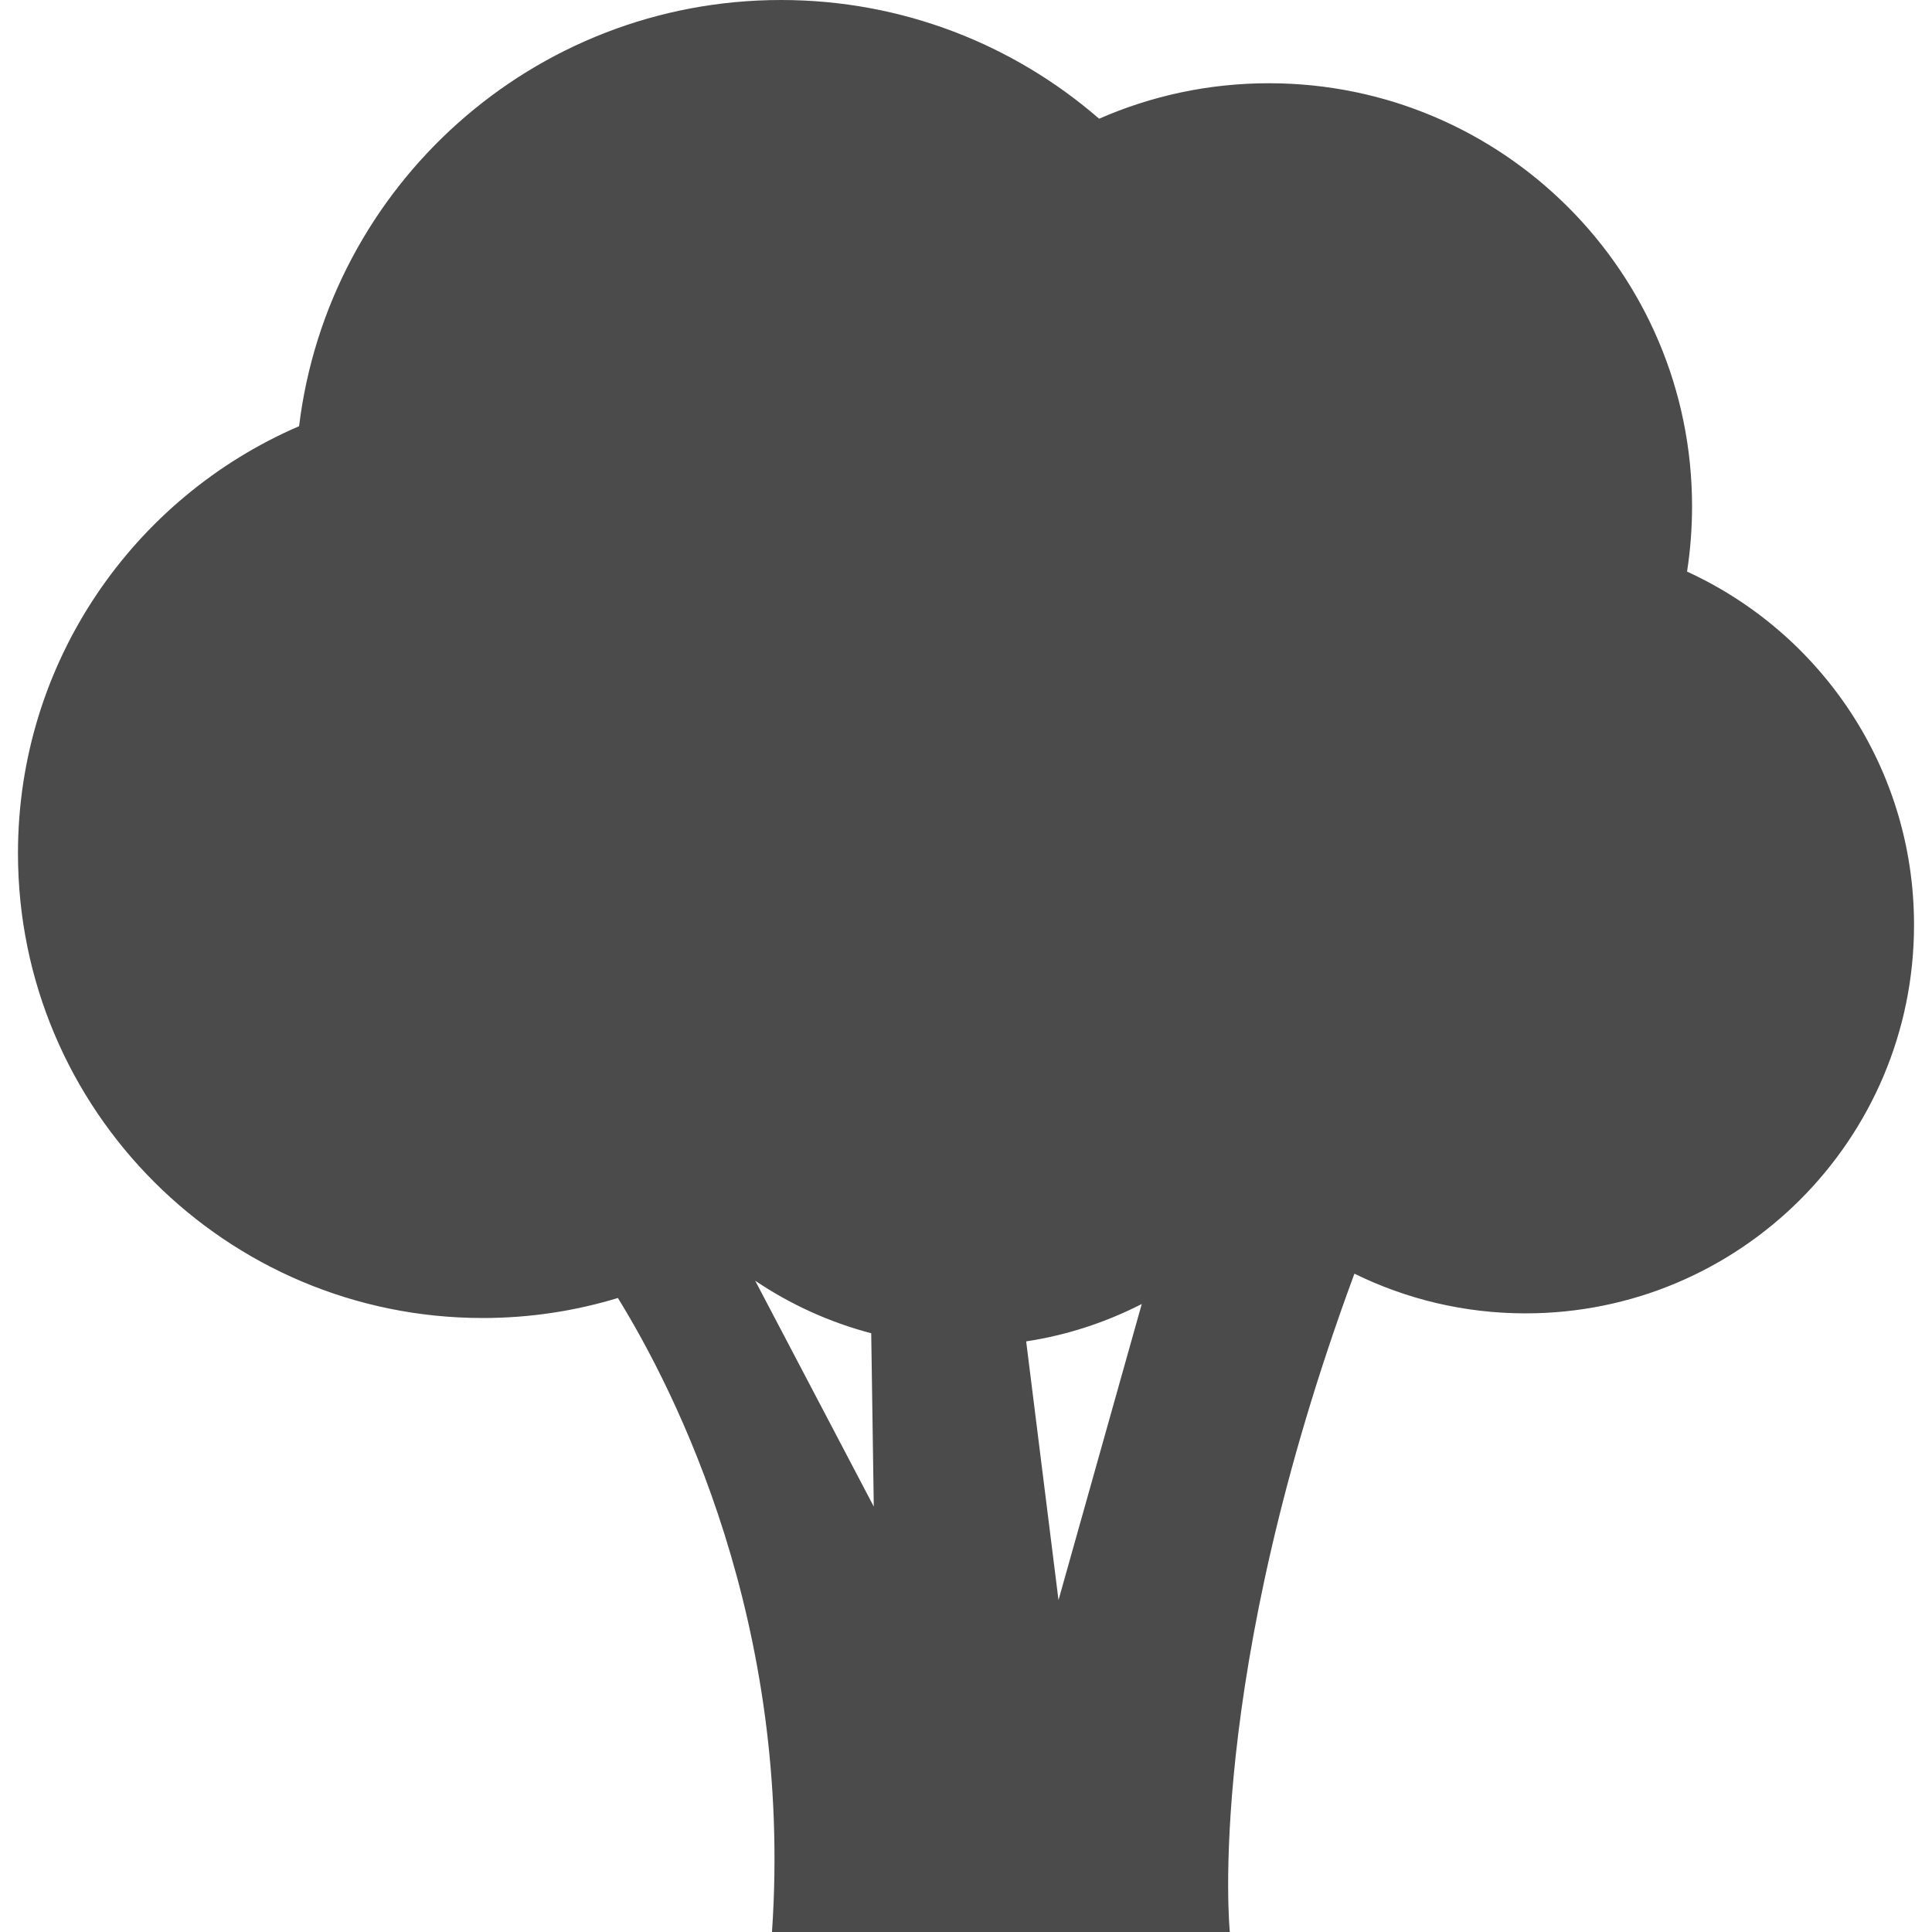 <!--?xml version="1.0" encoding="utf-8"?-->
<!-- Generator: Adobe Illustrator 18.1.1, SVG Export Plug-In . SVG Version: 6.00 Build 0)  -->

<svg version="1.1" id="_x32_" xmlns="http://www.w3.org/2000/svg" xmlns:xlink="http://www.w3.org/1999/xlink" x="0px" y="0px" viewBox="0 0 512 512" style="width: 32px; height: 32px; opacity: 1;" xml:space="preserve">
<style type="text/css">
	.st0{fill:#4B4B4B;}
</style>
<g>
	<path class="st0" d="M447.086,151.483c0.871-5.634,1.326-11.401,1.326-17.288c0-61.926-50.204-112.136-112.136-112.136
		c-16.007,0-31.224,3.36-44.995,9.404C268.701,11.864,239.222,0,206.978,0C141.236,0,87.016,49.302,79.259,112.949
		C35.441,131.825,4.762,175.381,4.762,226.114c0,68.028,55.144,123.173,123.173,123.173c12.452,0,24.48-1.856,35.814-5.306
		c15.336,24.86,46.426,86.204,40.837,168.018h121.332c0,0-6.826-66.643,33.019-174.465c13.682,6.73,29.078,10.522,45.353,10.522
		c56.858,0,102.948-46.09,102.948-102.948C507.238,203.527,482.572,167.728,447.086,151.483z M200.136,339.406
		c9.27,6.252,19.636,10.999,30.747,13.92l0.678,45.934L200.136,339.406z M280.513,424.045l-8.57-68.565
		c10.88-1.654,21.186-5.074,30.635-9.904L280.513,424.045z" style="fill: rgb(75, 75, 75);"></path>
</g>
</svg>
